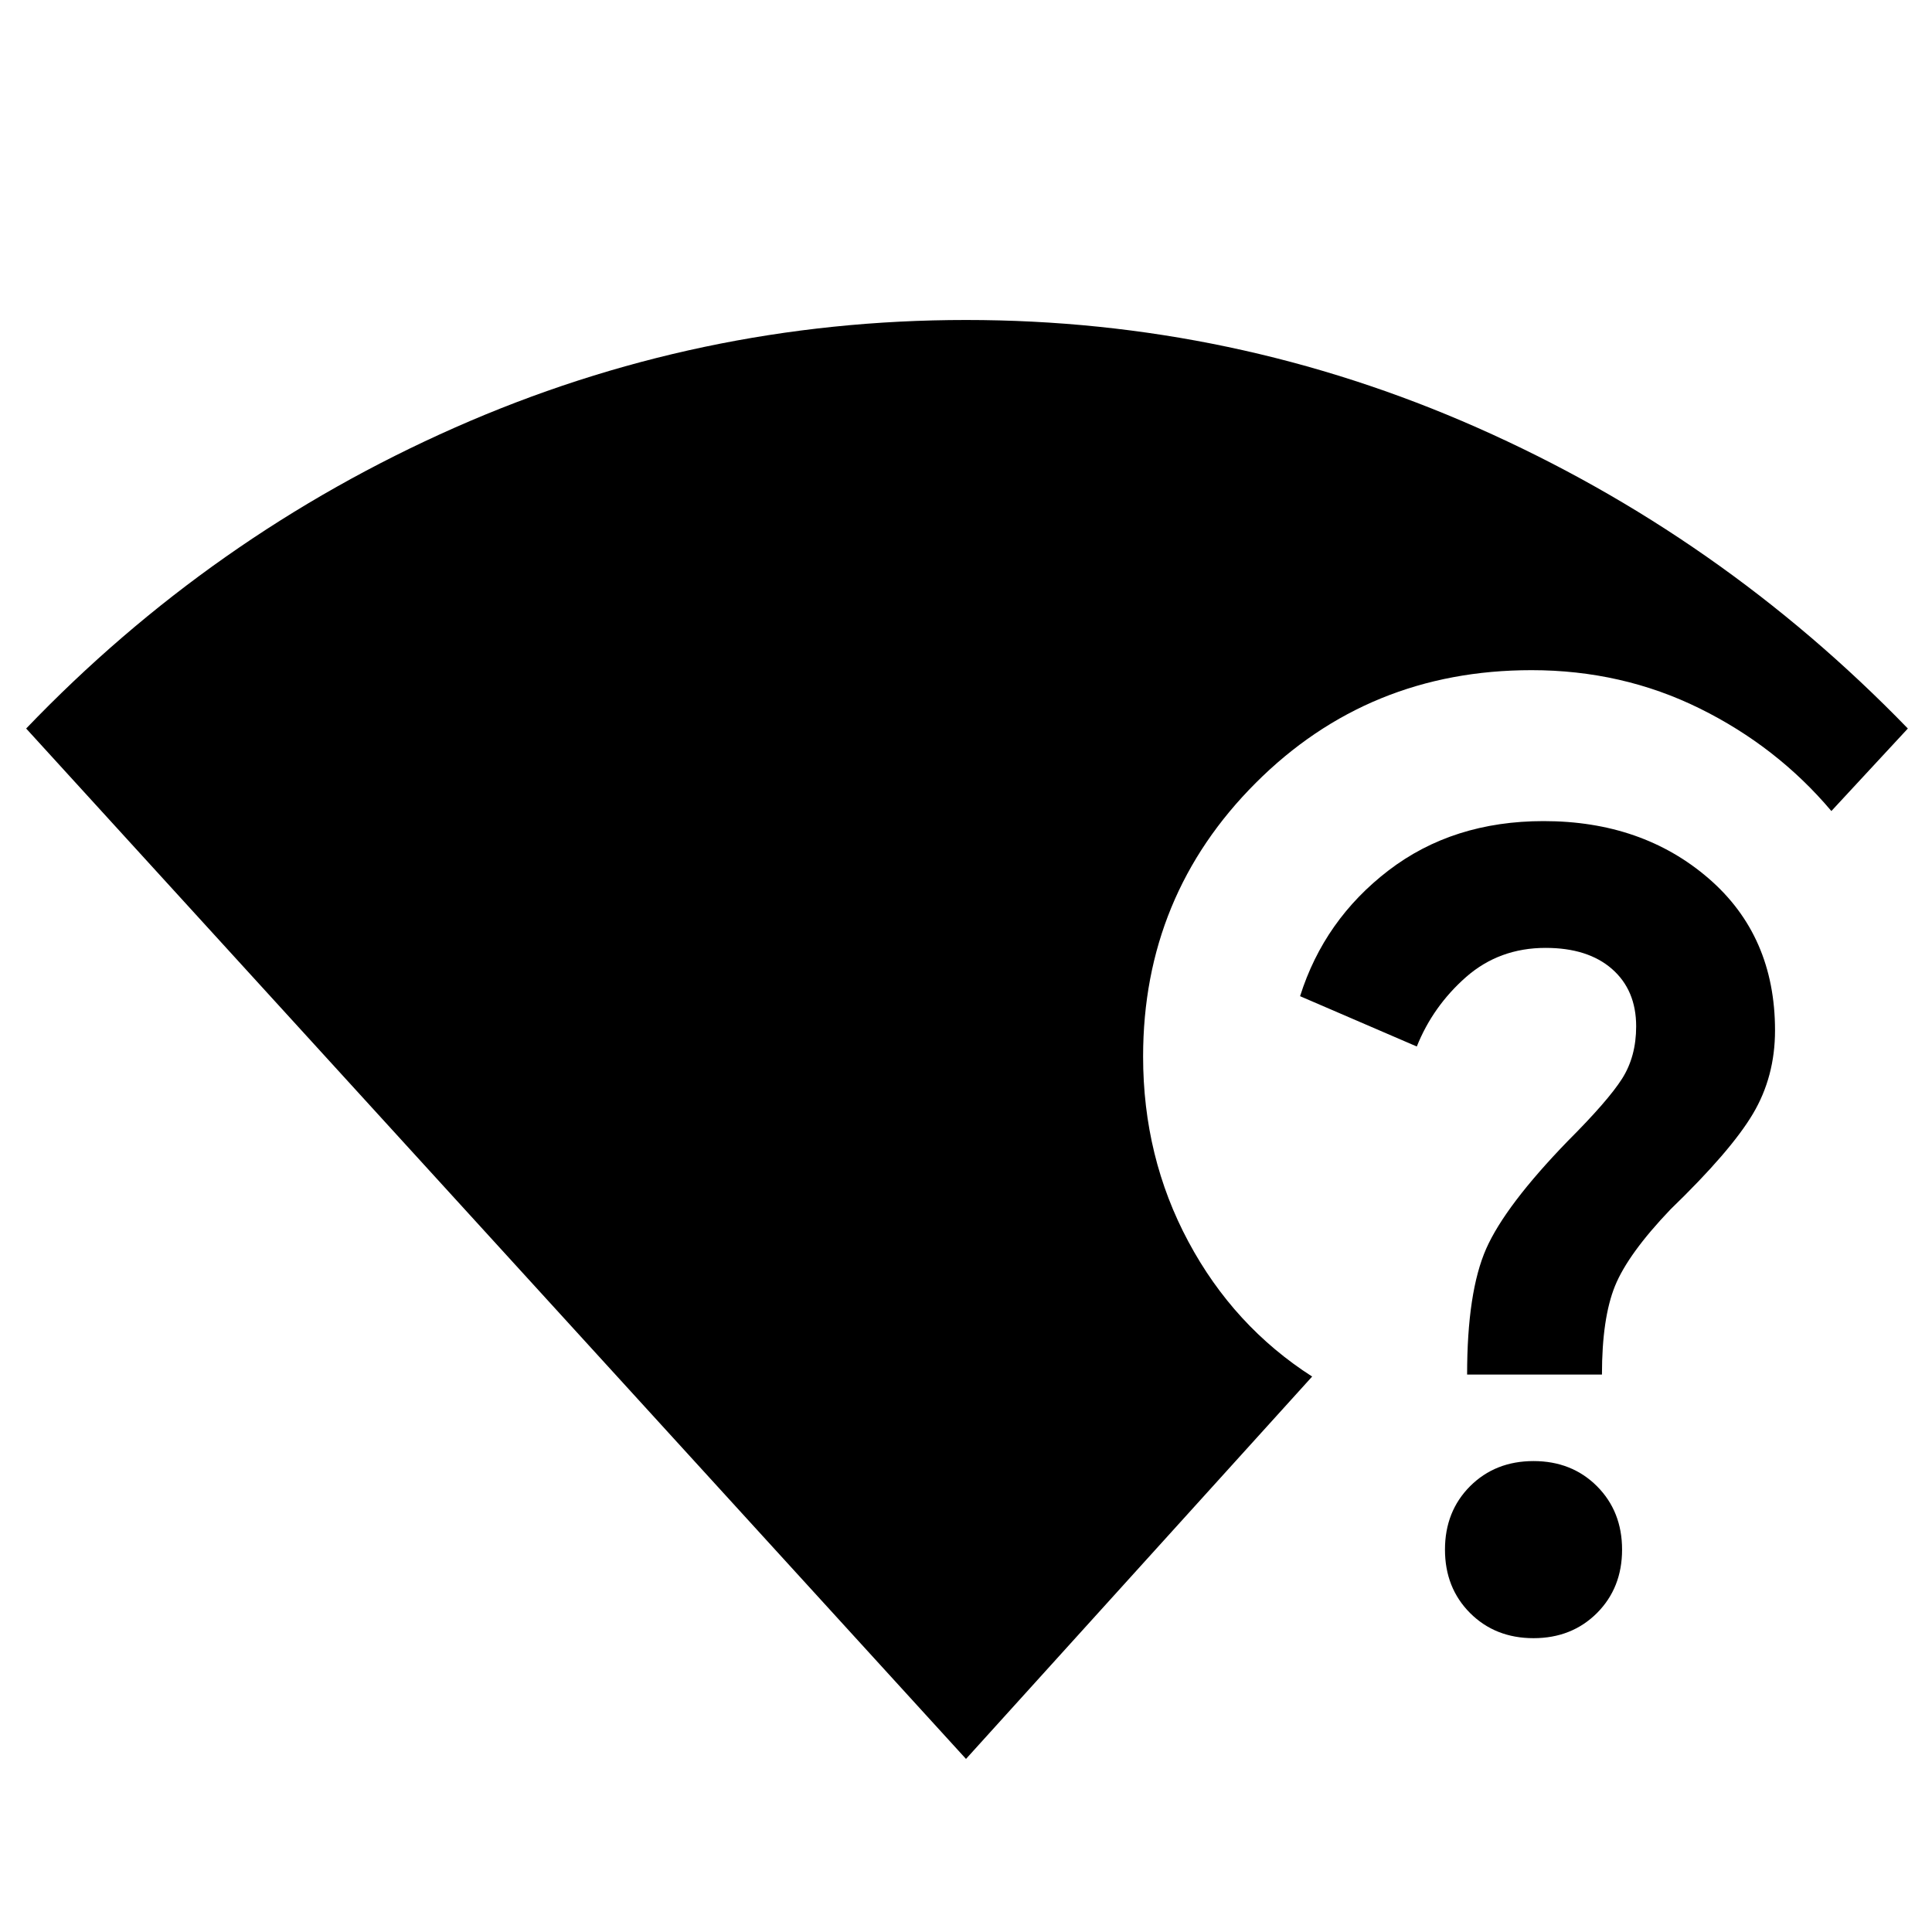 <svg xmlns="http://www.w3.org/2000/svg" height="24" width="24"><path d="M12 21.85 0.325 9.05Q2.625 6.65 5.65 5.312Q8.675 3.975 12 3.975Q15.325 3.975 18.35 5.312Q21.375 6.65 23.7 9.05L22.75 10.075Q22.075 9.275 21.113 8.8Q20.15 8.325 19.025 8.325Q17 8.325 15.6 9.725Q14.2 11.125 14.2 13.125Q14.2 14.375 14.763 15.425Q15.325 16.475 16.3 17.1ZM18.225 17.075Q18.225 16.05 18.462 15.512Q18.7 14.975 19.475 14.175Q19.975 13.675 20.15 13.4Q20.325 13.125 20.325 12.75Q20.325 12.3 20.025 12.037Q19.725 11.775 19.2 11.775Q18.625 11.775 18.212 12.137Q17.8 12.5 17.6 13L16.15 12.375Q16.45 11.425 17.25 10.812Q18.05 10.2 19.175 10.2Q20.4 10.2 21.225 10.912Q22.05 11.625 22.05 12.8Q22.05 13.375 21.775 13.837Q21.5 14.3 20.75 15.025Q20.225 15.575 20.062 15.975Q19.9 16.375 19.9 17.075ZM19.05 20.35Q18.575 20.35 18.262 20.038Q17.95 19.725 17.95 19.25Q17.95 18.775 18.262 18.462Q18.575 18.15 19.05 18.15Q19.525 18.15 19.838 18.462Q20.15 18.775 20.15 19.25Q20.15 19.725 19.838 20.038Q19.525 20.35 19.05 20.35Z"/></svg>